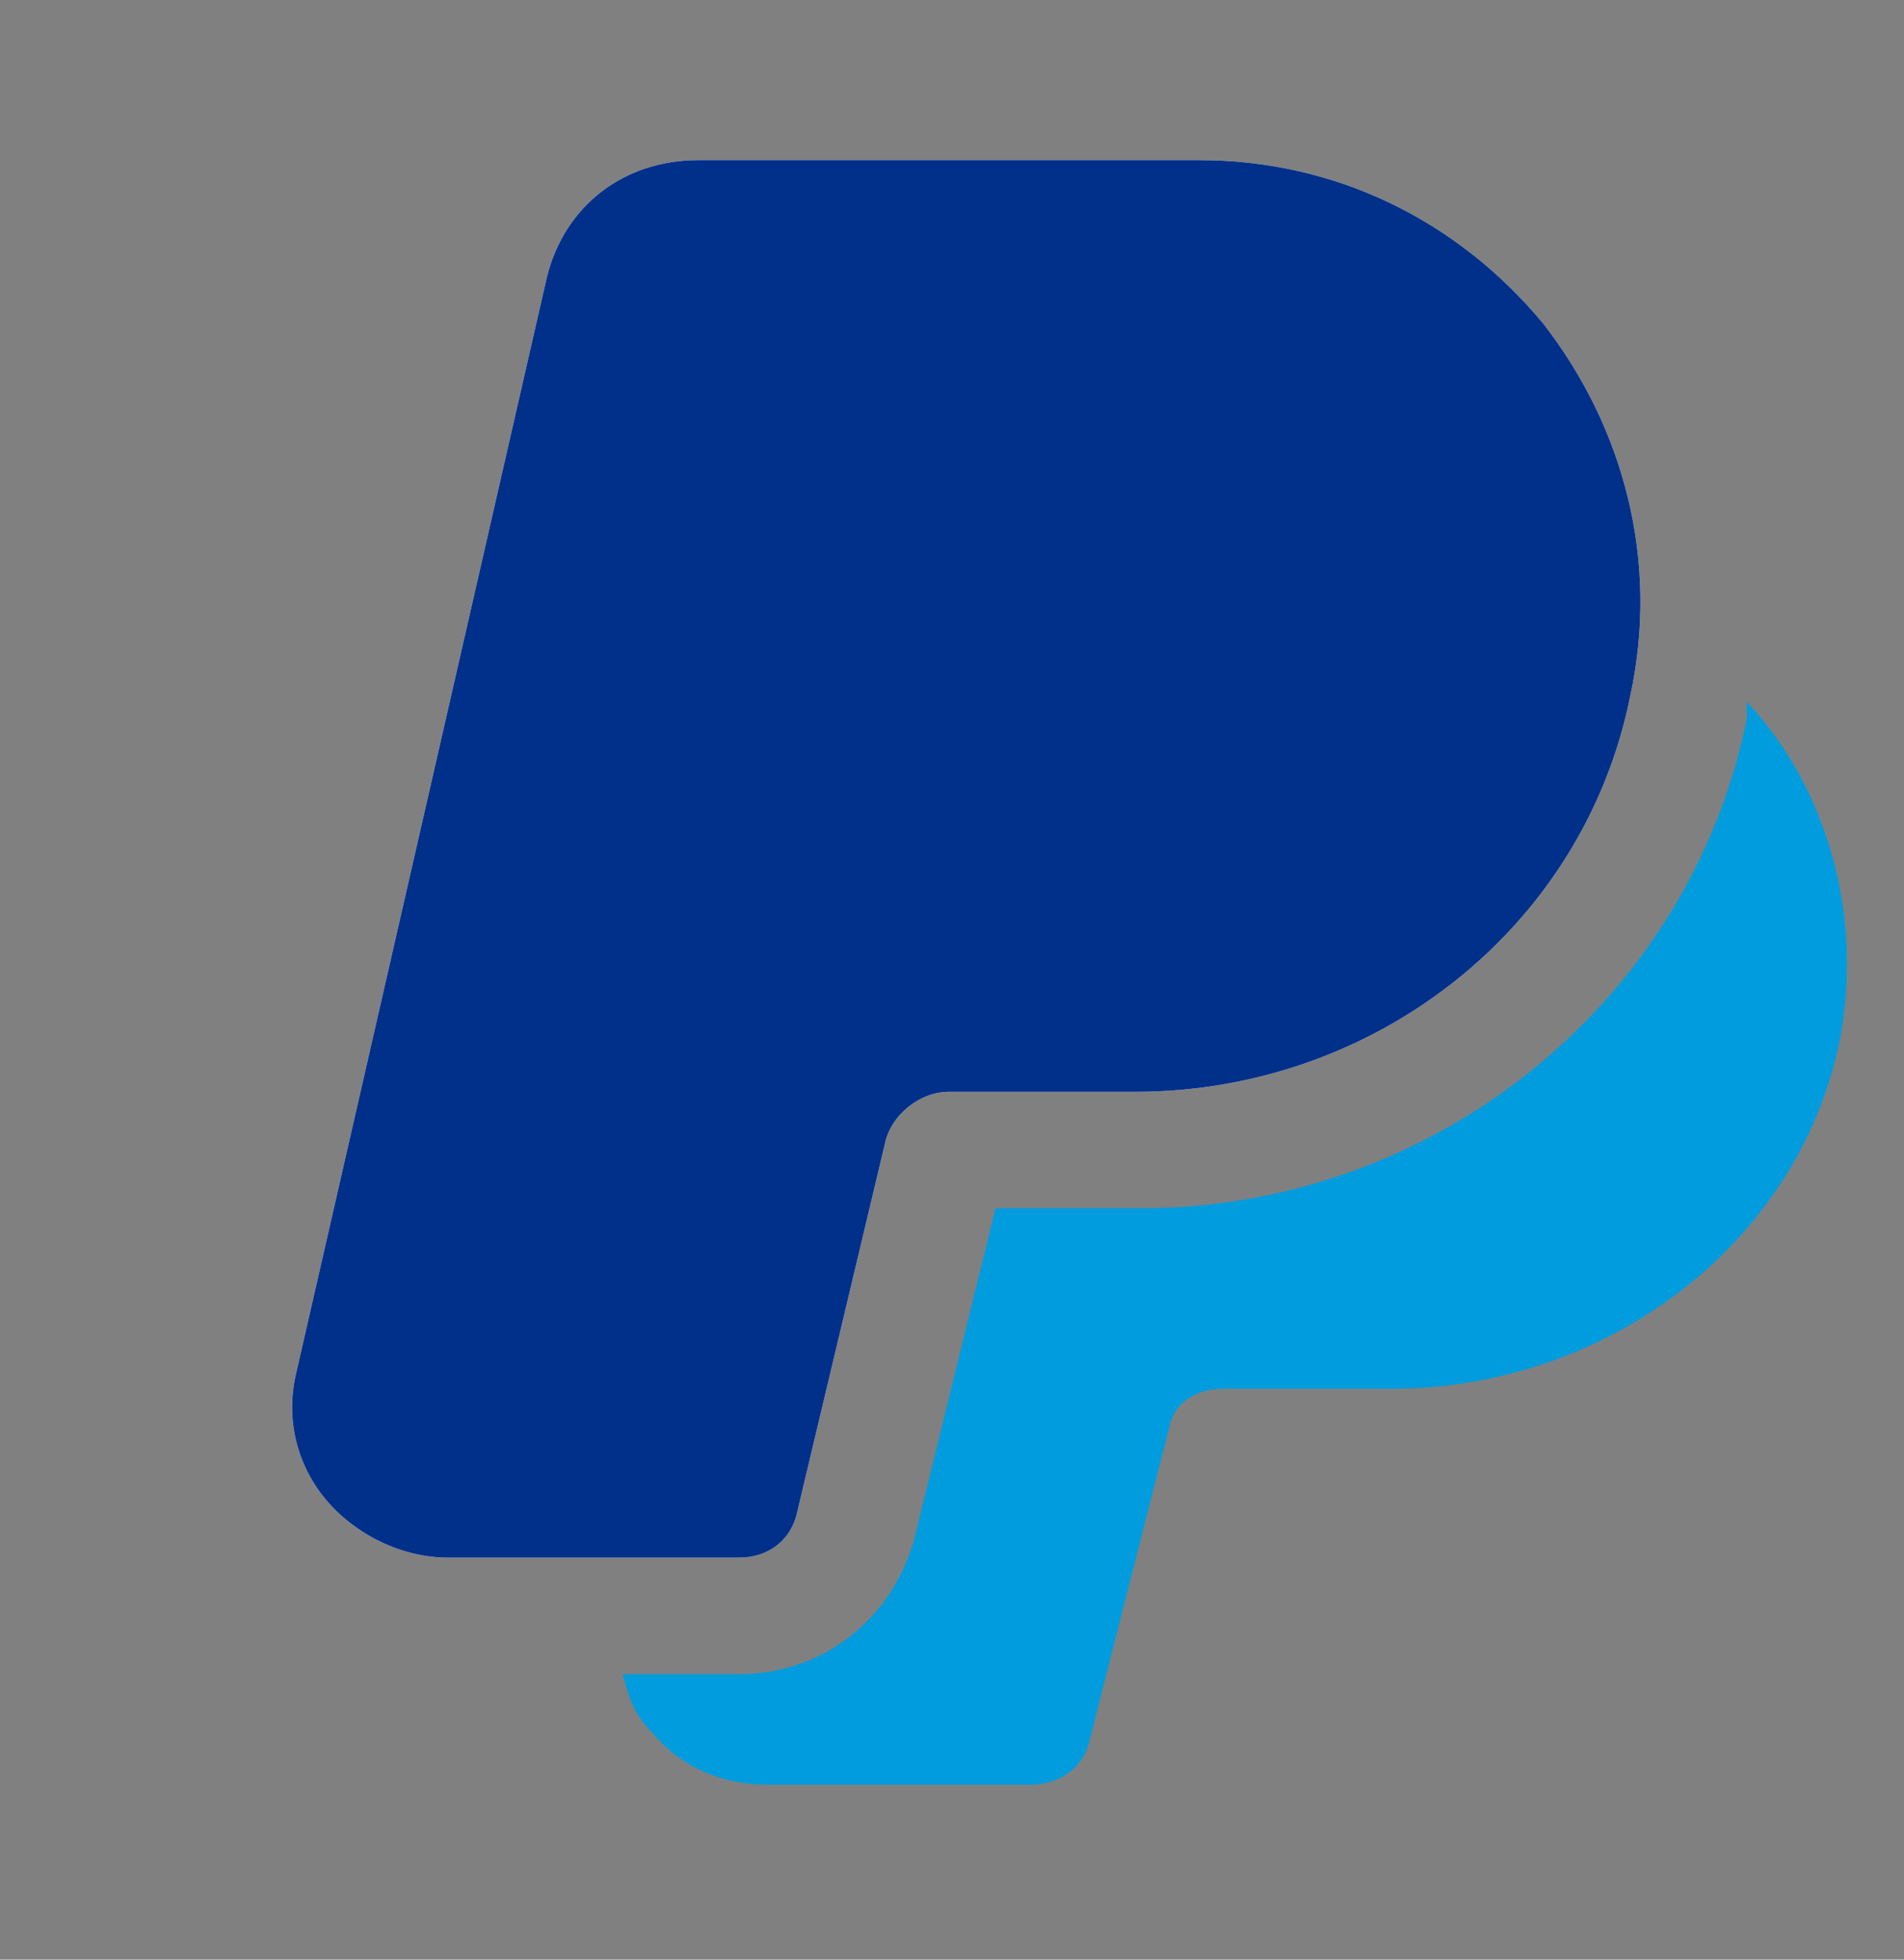 <svg width="34" height="35" viewBox="0 0 34 35" fill="none" xmlns="http://www.w3.org/2000/svg">
<rect x="0" y="0" width="34" height="35" fill="#808080" stroke="none"/>
<path d="M13.2 27.82H8C7.168 27.82 6.336 27.404 5.816 26.78C5.296 26.156 5.088 25.324 5.296 24.492L9.768 4.94C10.08 3.692 11.12 2.86 12.472 2.86H21.416C23.808 2.86 25.992 3.9 27.552 5.772C29.008 7.644 29.632 10.036 29.112 12.428C28.28 16.588 24.536 19.5 20.272 19.5H16.944C16.424 19.5 15.904 19.916 15.8 20.436L14.24 26.988C14.136 27.508 13.72 27.82 13.2 27.82Z" fill="white"/>
<path d="M13.2 27.82H8C7.168 27.82 6.336 27.404 5.816 26.78C5.296 26.156 5.088 25.324 5.296 24.492L9.768 4.94C10.08 3.692 11.12 2.86 12.472 2.86H21.416C23.808 2.86 25.992 3.9 27.552 5.772C29.008 7.644 29.632 10.036 29.112 12.428C28.28 16.588 24.536 19.5 20.272 19.5H16.944C16.424 19.5 15.904 19.916 15.8 20.436L14.24 26.988C14.136 27.508 13.72 27.82 13.2 27.82Z" fill="#01308A"/>
<path d="M31.192 12.532C31.192 12.636 31.192 12.74 31.192 12.844C30.152 17.94 25.576 21.58 20.376 21.58H17.776L16.32 27.508C15.904 28.964 14.656 29.9 13.2 29.9H11.12C11.224 30.316 11.328 30.628 11.64 30.94C12.16 31.564 12.888 31.876 13.72 31.876H18.4C18.92 31.876 19.336 31.564 19.44 31.148L20.896 25.428C21 25.012 21.416 24.804 21.832 24.804H24.848C28.696 24.804 32.128 22.204 32.856 18.564C33.272 16.38 32.648 14.092 31.192 12.532Z" fill="#019CDE"/>
</svg>

